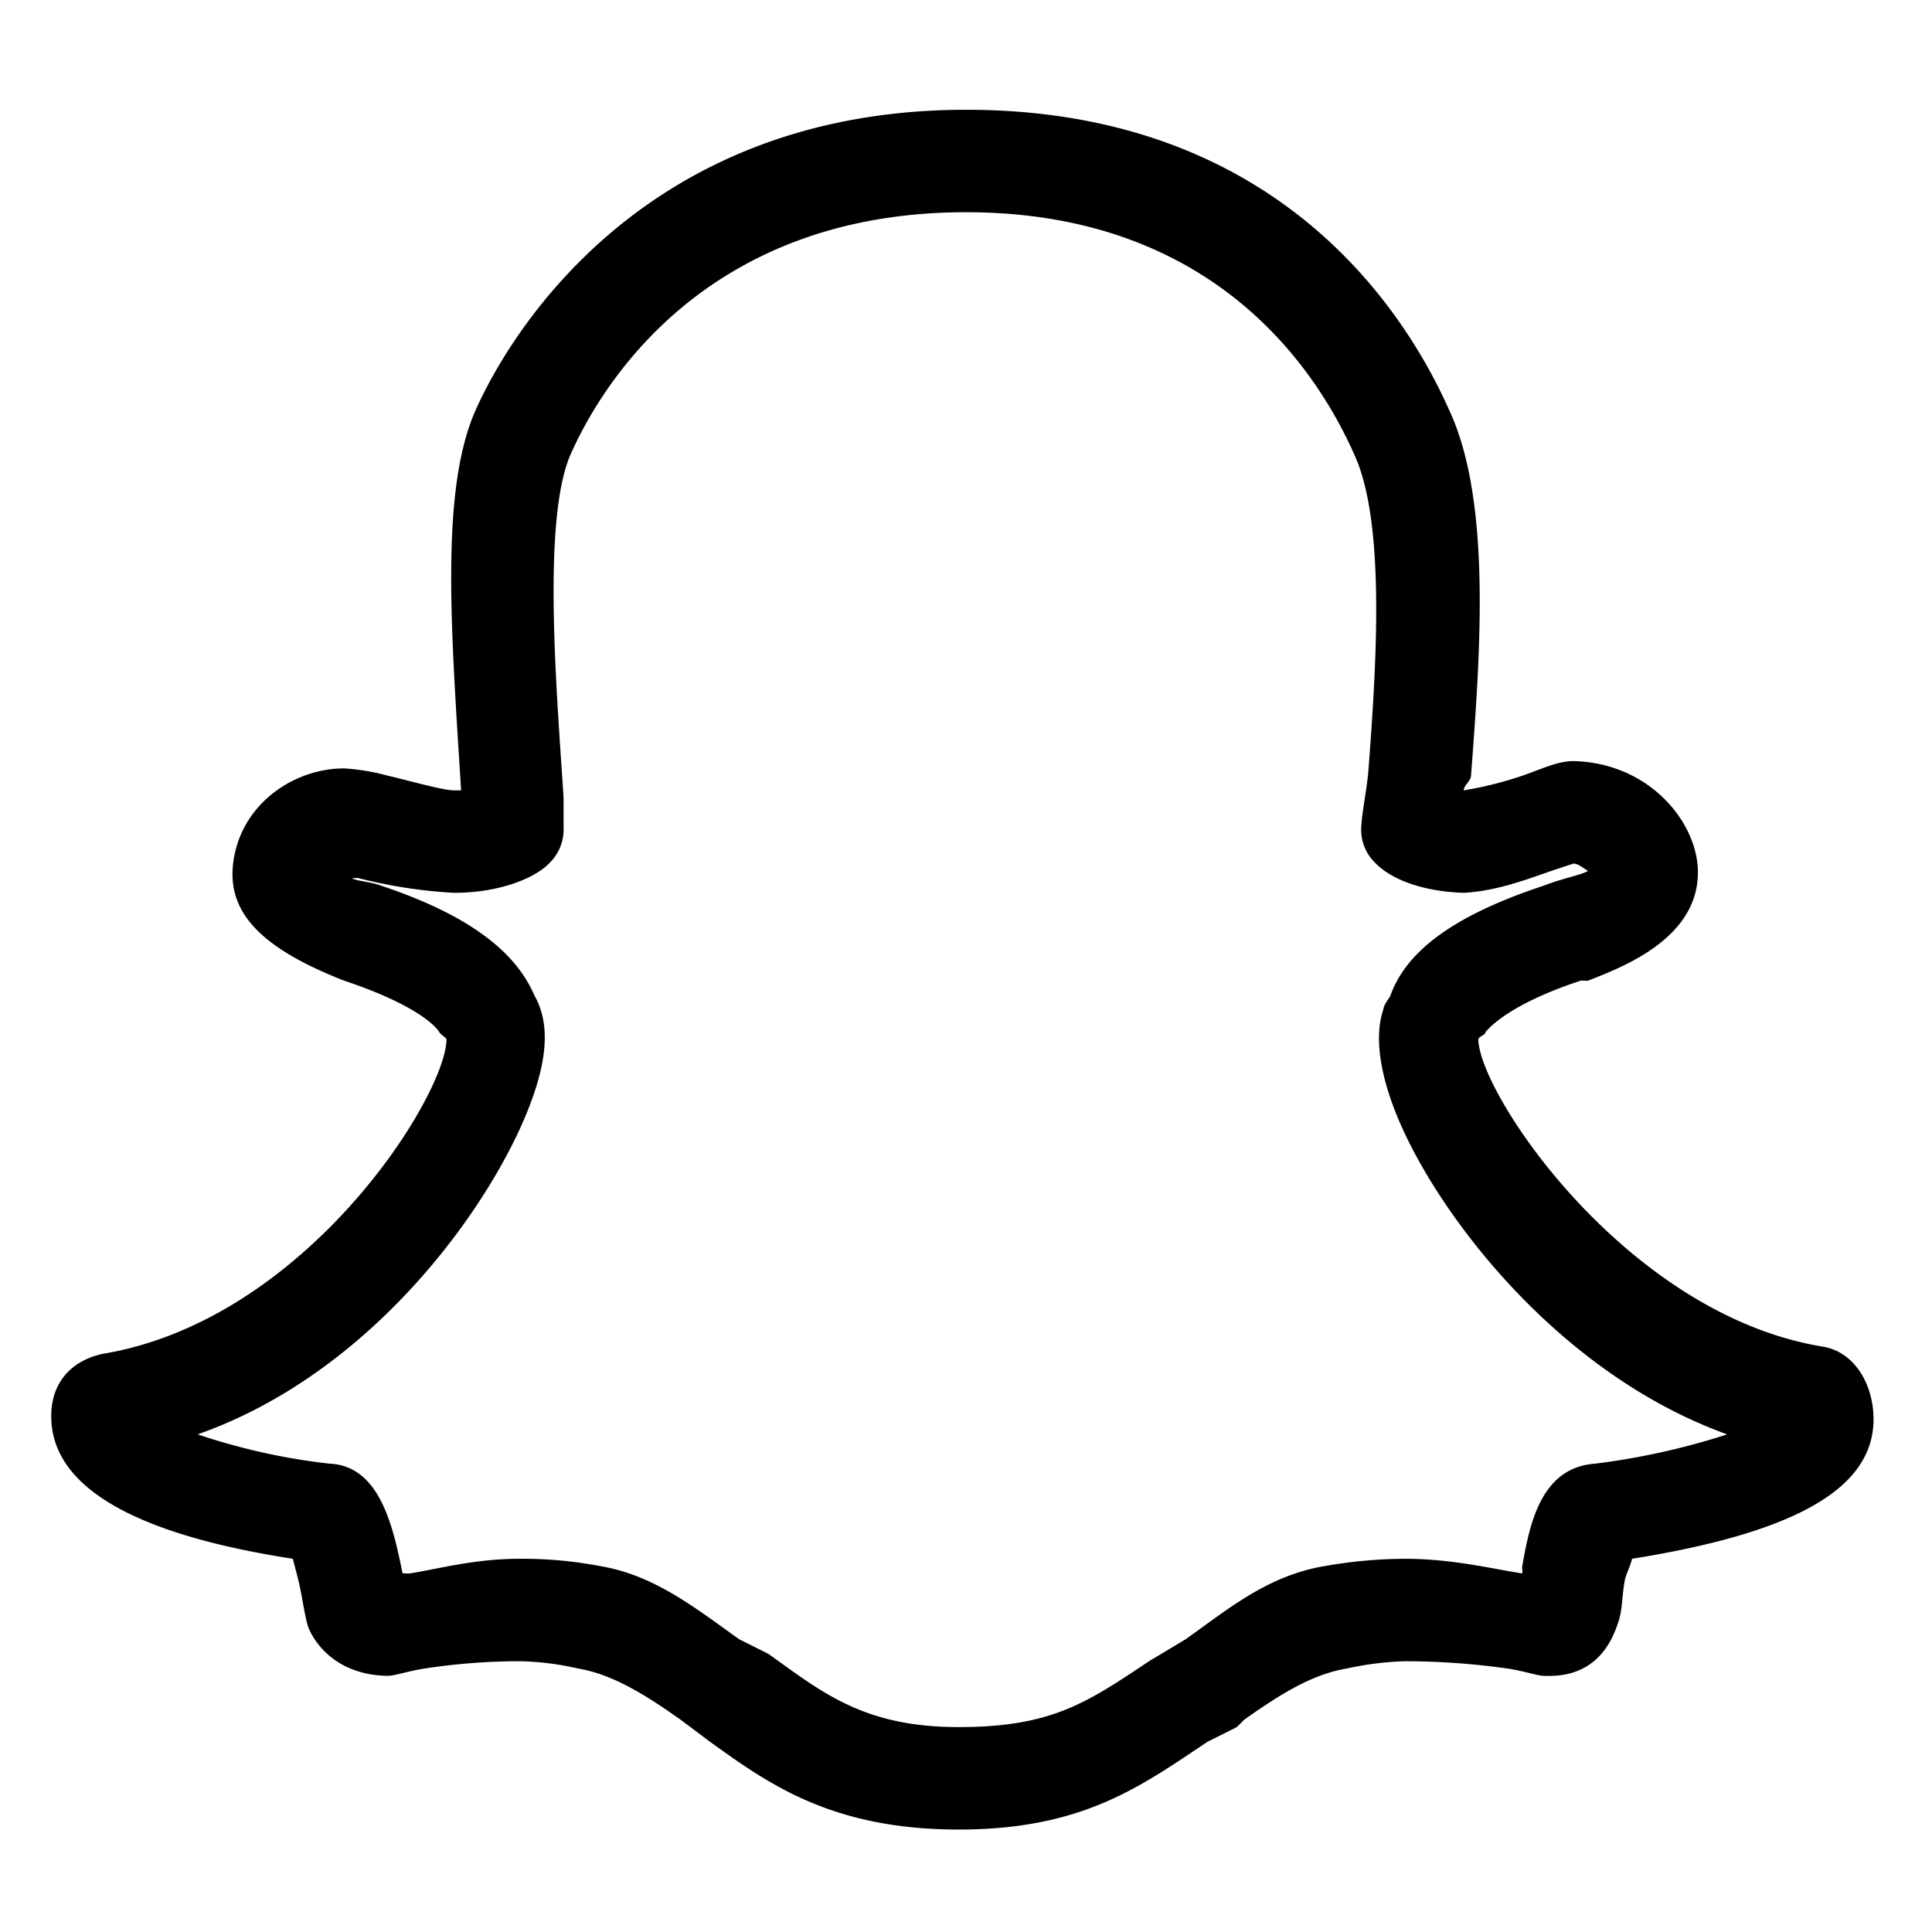 <svg xmlns="http://www.w3.org/2000/svg" viewBox="0 0 264 264">
    <path d="M131.01 250c-17.407 0-26.048-6.289-34-12l-4-3c-5-3.553-9.443-6.241-14-7a38.8 38.8 0 0 0-8-1 85.96 85.96 0 0 0-13 1c-2.215.341-4.146 1-5 1-.161 0 .215.015 0 0-7.726-.111-10.529-5.387-11-7-.411-1.6-.687-3.453-1-5-.239-1.18-.665-2.7-1-4-27.415-4.232-32.729-12.624-33-19-.2-4.661 2.372-7.976 7-9 27.874-4.6 46.991-35.314 47-43-.146-.286-.895-.7-1-1 .013.044-1.665-3.215-13-7-12.093-4.737-16.357-9.892-15-17 1.423-7.491 8.391-12 15-12a28.959 28.959 0 0 1 6 1c2.452.556 7.446 1.987 9 2h1c-1.386-22.1-2.884-41.052 2-52 4.327-9.7 22.385-40.993 67-41 41 0 59.108 25.549 66 41 5.858 12.543 4.246 33.4 3 50-.059.784-.944 1.238-1 2a49.7 49.7 0 0 0 8-2c2.756-.947 4.807-2 7-2 10.251.236 16.867 8.207 17 15 .168 9.283-10.482 13.218-15 15-.125.049-.872-.042-1 0-9.131 3.007-12.178 6.036-13 7-.081.515-.833.527-1 1 .044 7.406 20.183 37.581 47 42 4.484.7 7.03 5.3 7 10-.059 9.276-10.378 15.383-33 19-.244 1.076-.847 2.146-1 3-.416 2.316-.3 4.266-1 6-1.394 4.214-4.33 6.909-9 7-.255.02-.815 0-1 0-.9 0-2.779-.672-5-1a100.65 100.65 0 0 0-14-1 42.672 42.672 0 0 0-8 1c-4.648.775-8.984 3.434-14 7l-1 1-4 2c-9.202 6.143-17.076 11.997-34 12Zm-60-37a56.4 56.4 0 0 1 11 1c7.452 1.235 13.128 5.826 19 10l4 2c7.433 5.338 13.1 10 26 10 12.693 0 17.5-3.329 26-9l5-3c5.888-4.187 11.254-8.708 19-10a64.263 64.263 0 0 1 11-1c6.488 0 12.23 1.443 16 2 .04-.233-.043-.759 0-1 .98-5.463 2.424-13.5 10-14a97.727 97.727 0 0 0 18-4c-21.9-7.886-37.739-27.788-44-41-3.249-6.857-4.373-12.923-3-17 .09-.785.779-1.481 1-2 2.154-5.978 8.522-10.89 21-15 2.626-1.027 5-1.4 6-2-.4-.163-1.257-.983-2-1-.271.1-1.767.576-3 1-3.243 1.115-7.492 2.764-12 3-6.367-.213-10.243-2.207-12-4a6.309 6.309 0 0 1-2-5c.154-2.511.787-5.158 1-8 1.065-14.185 2.358-33.666-2-43-5.56-12.462-19.916-33-53-33-35.21.005-49.566 23.057-54 33-4 8.966-1.91 32.727-1 47v4a6.433 6.433 0 0 1-2 5c-1.8 1.87-6.522 4-13 4a67.694 67.694 0 0 1-13-2c-.352-.08-.685.072-1 0 .821.408 2.773.515 4 1 12.206 4.07 18.471 9.11 21 15 2.224 3.889 1.831 9.019-1 16-5.471 13.491-21.4 35.7-45 44a86.429 86.429 0 0 0 18 4c6.875.285 8.691 8.53 10 15 .228-.036.747.039 1 0 3.755-.578 8.752-2 15-2Z"/>
</svg>

